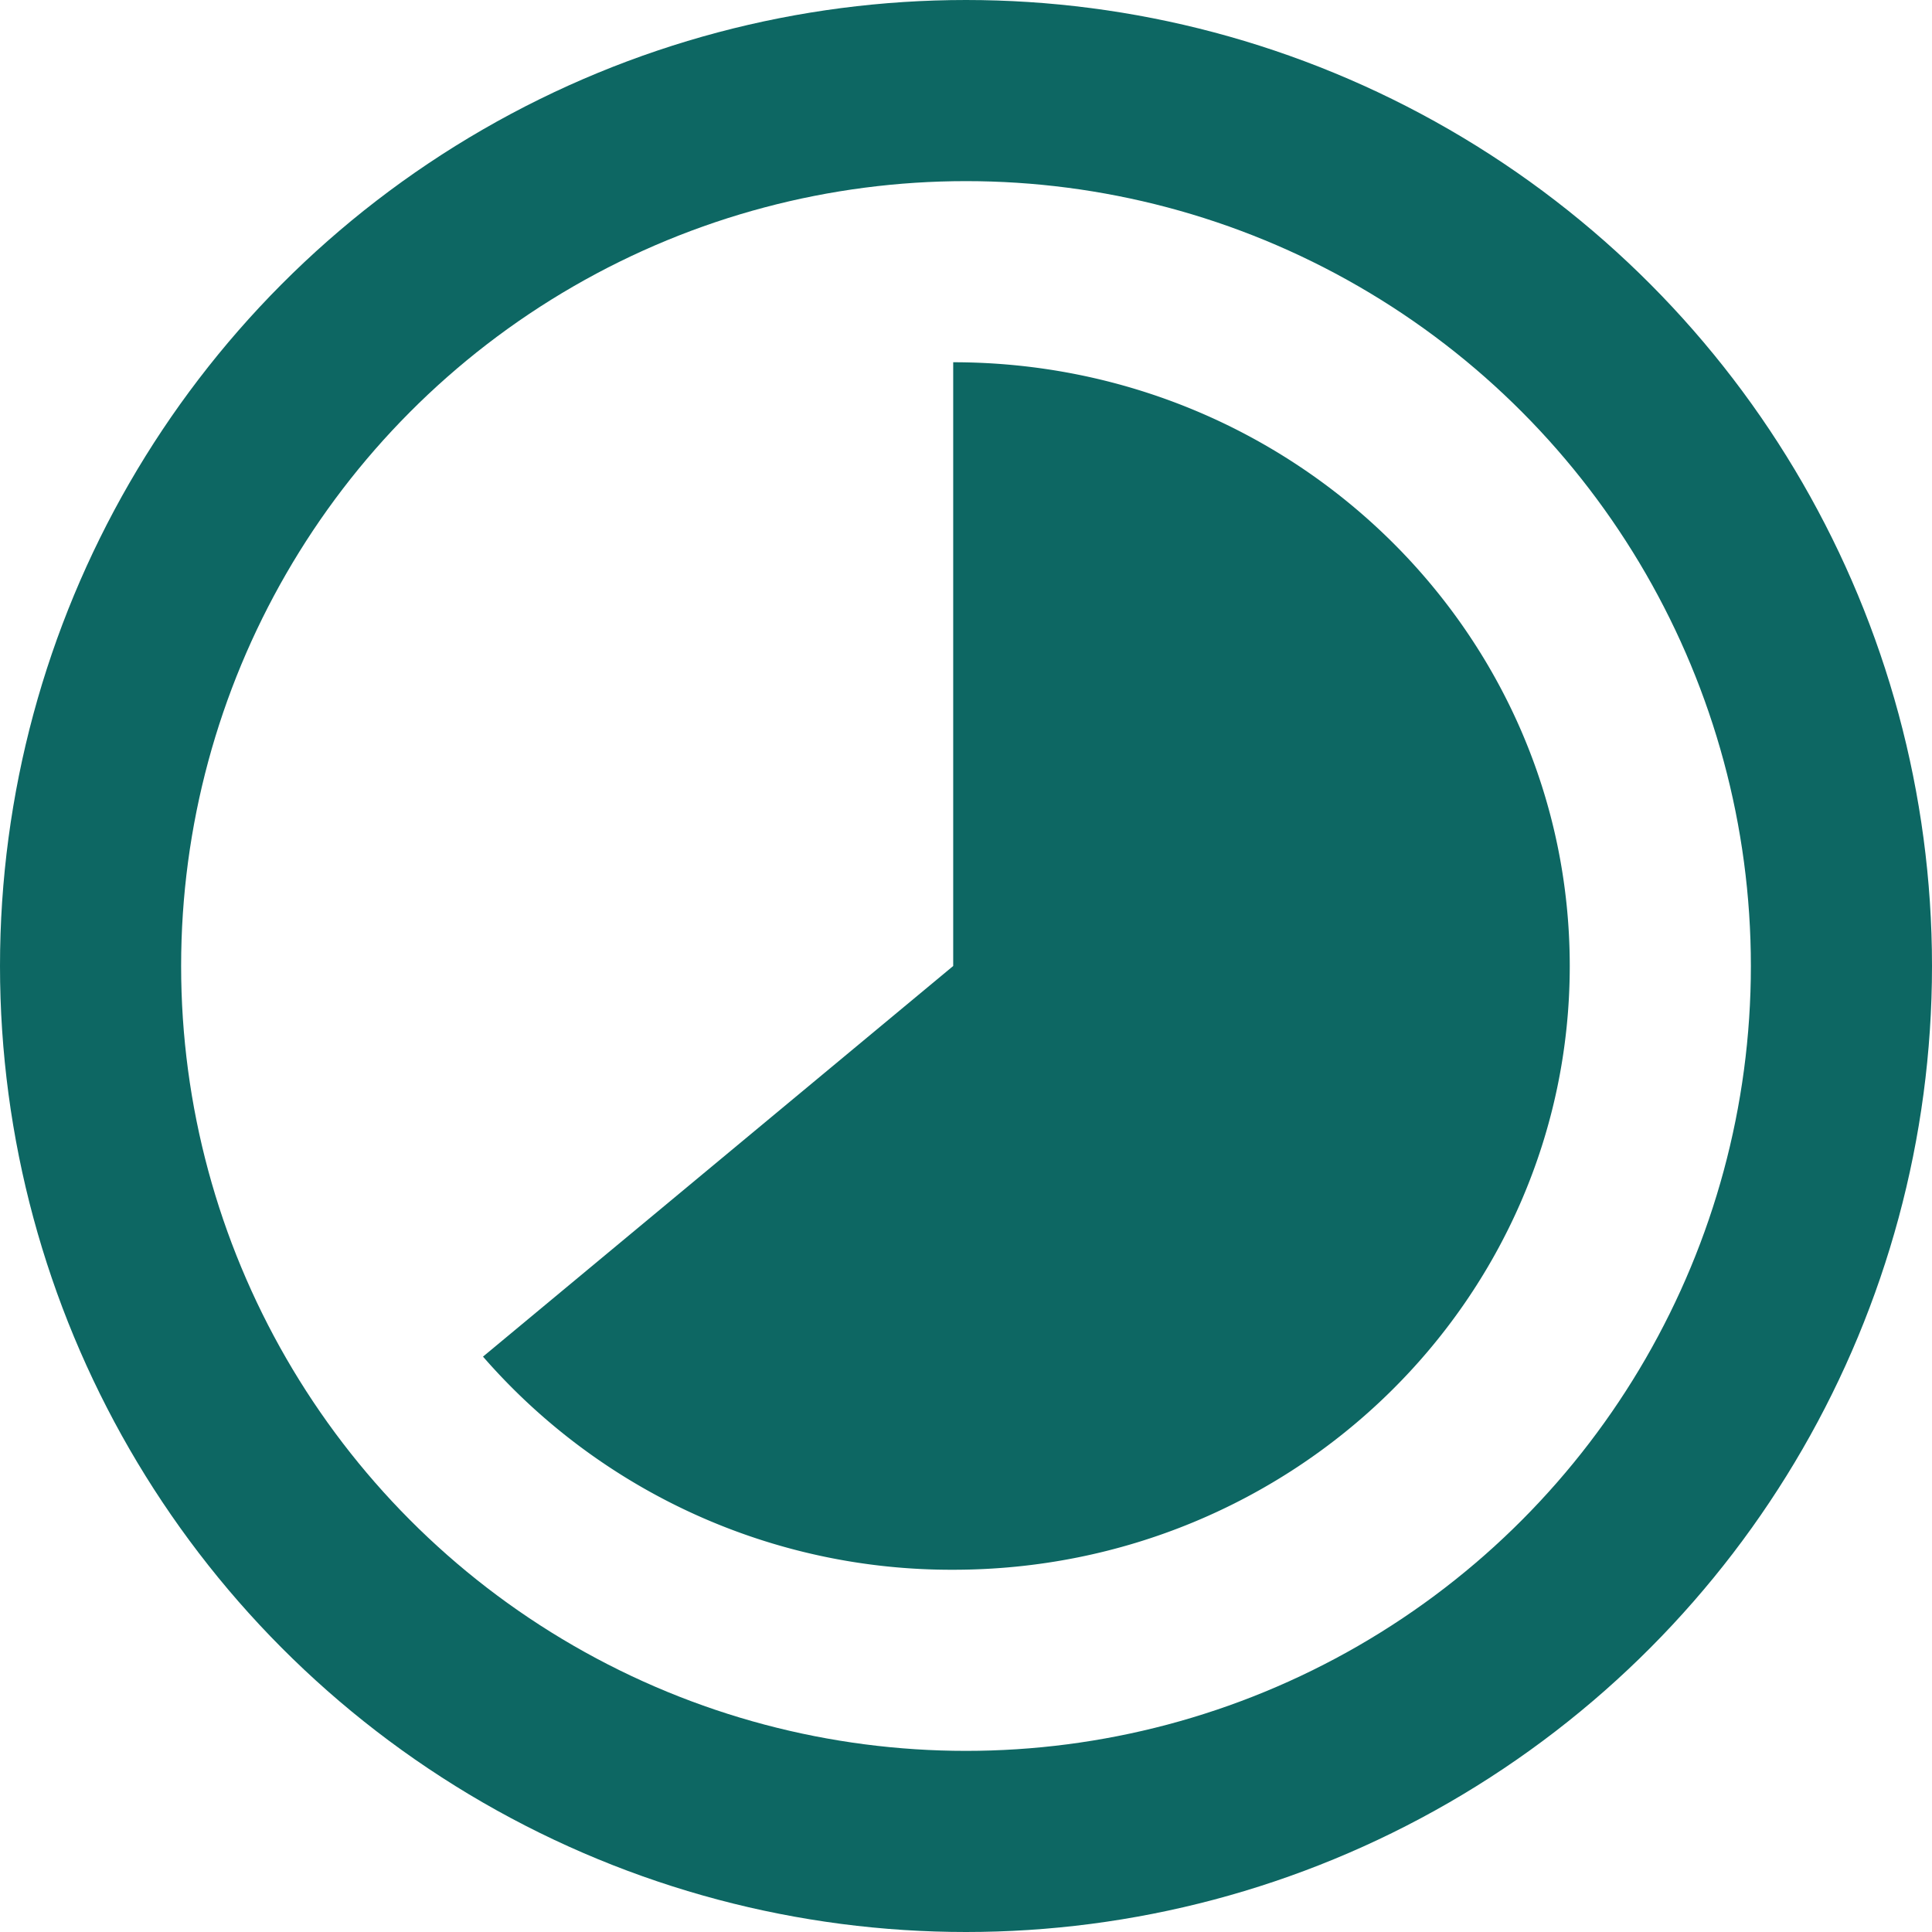 <svg xmlns="http://www.w3.org/2000/svg" width="16" height="16" viewBox="0 0 16 16">
    <g fill="none" fill-rule="evenodd">
        <circle cx="8" cy="8" r="7.25" stroke="#0D6763" stroke-width="1.5"/>
        <path fill="#0D6763" d="M4 11.235L7.894 8V3C10.714 3 13 5.239 13 8s-2.286 5-5.106 5A5.14 5.14 0 0 1 4 11.235z"/>
    </g>
</svg>
